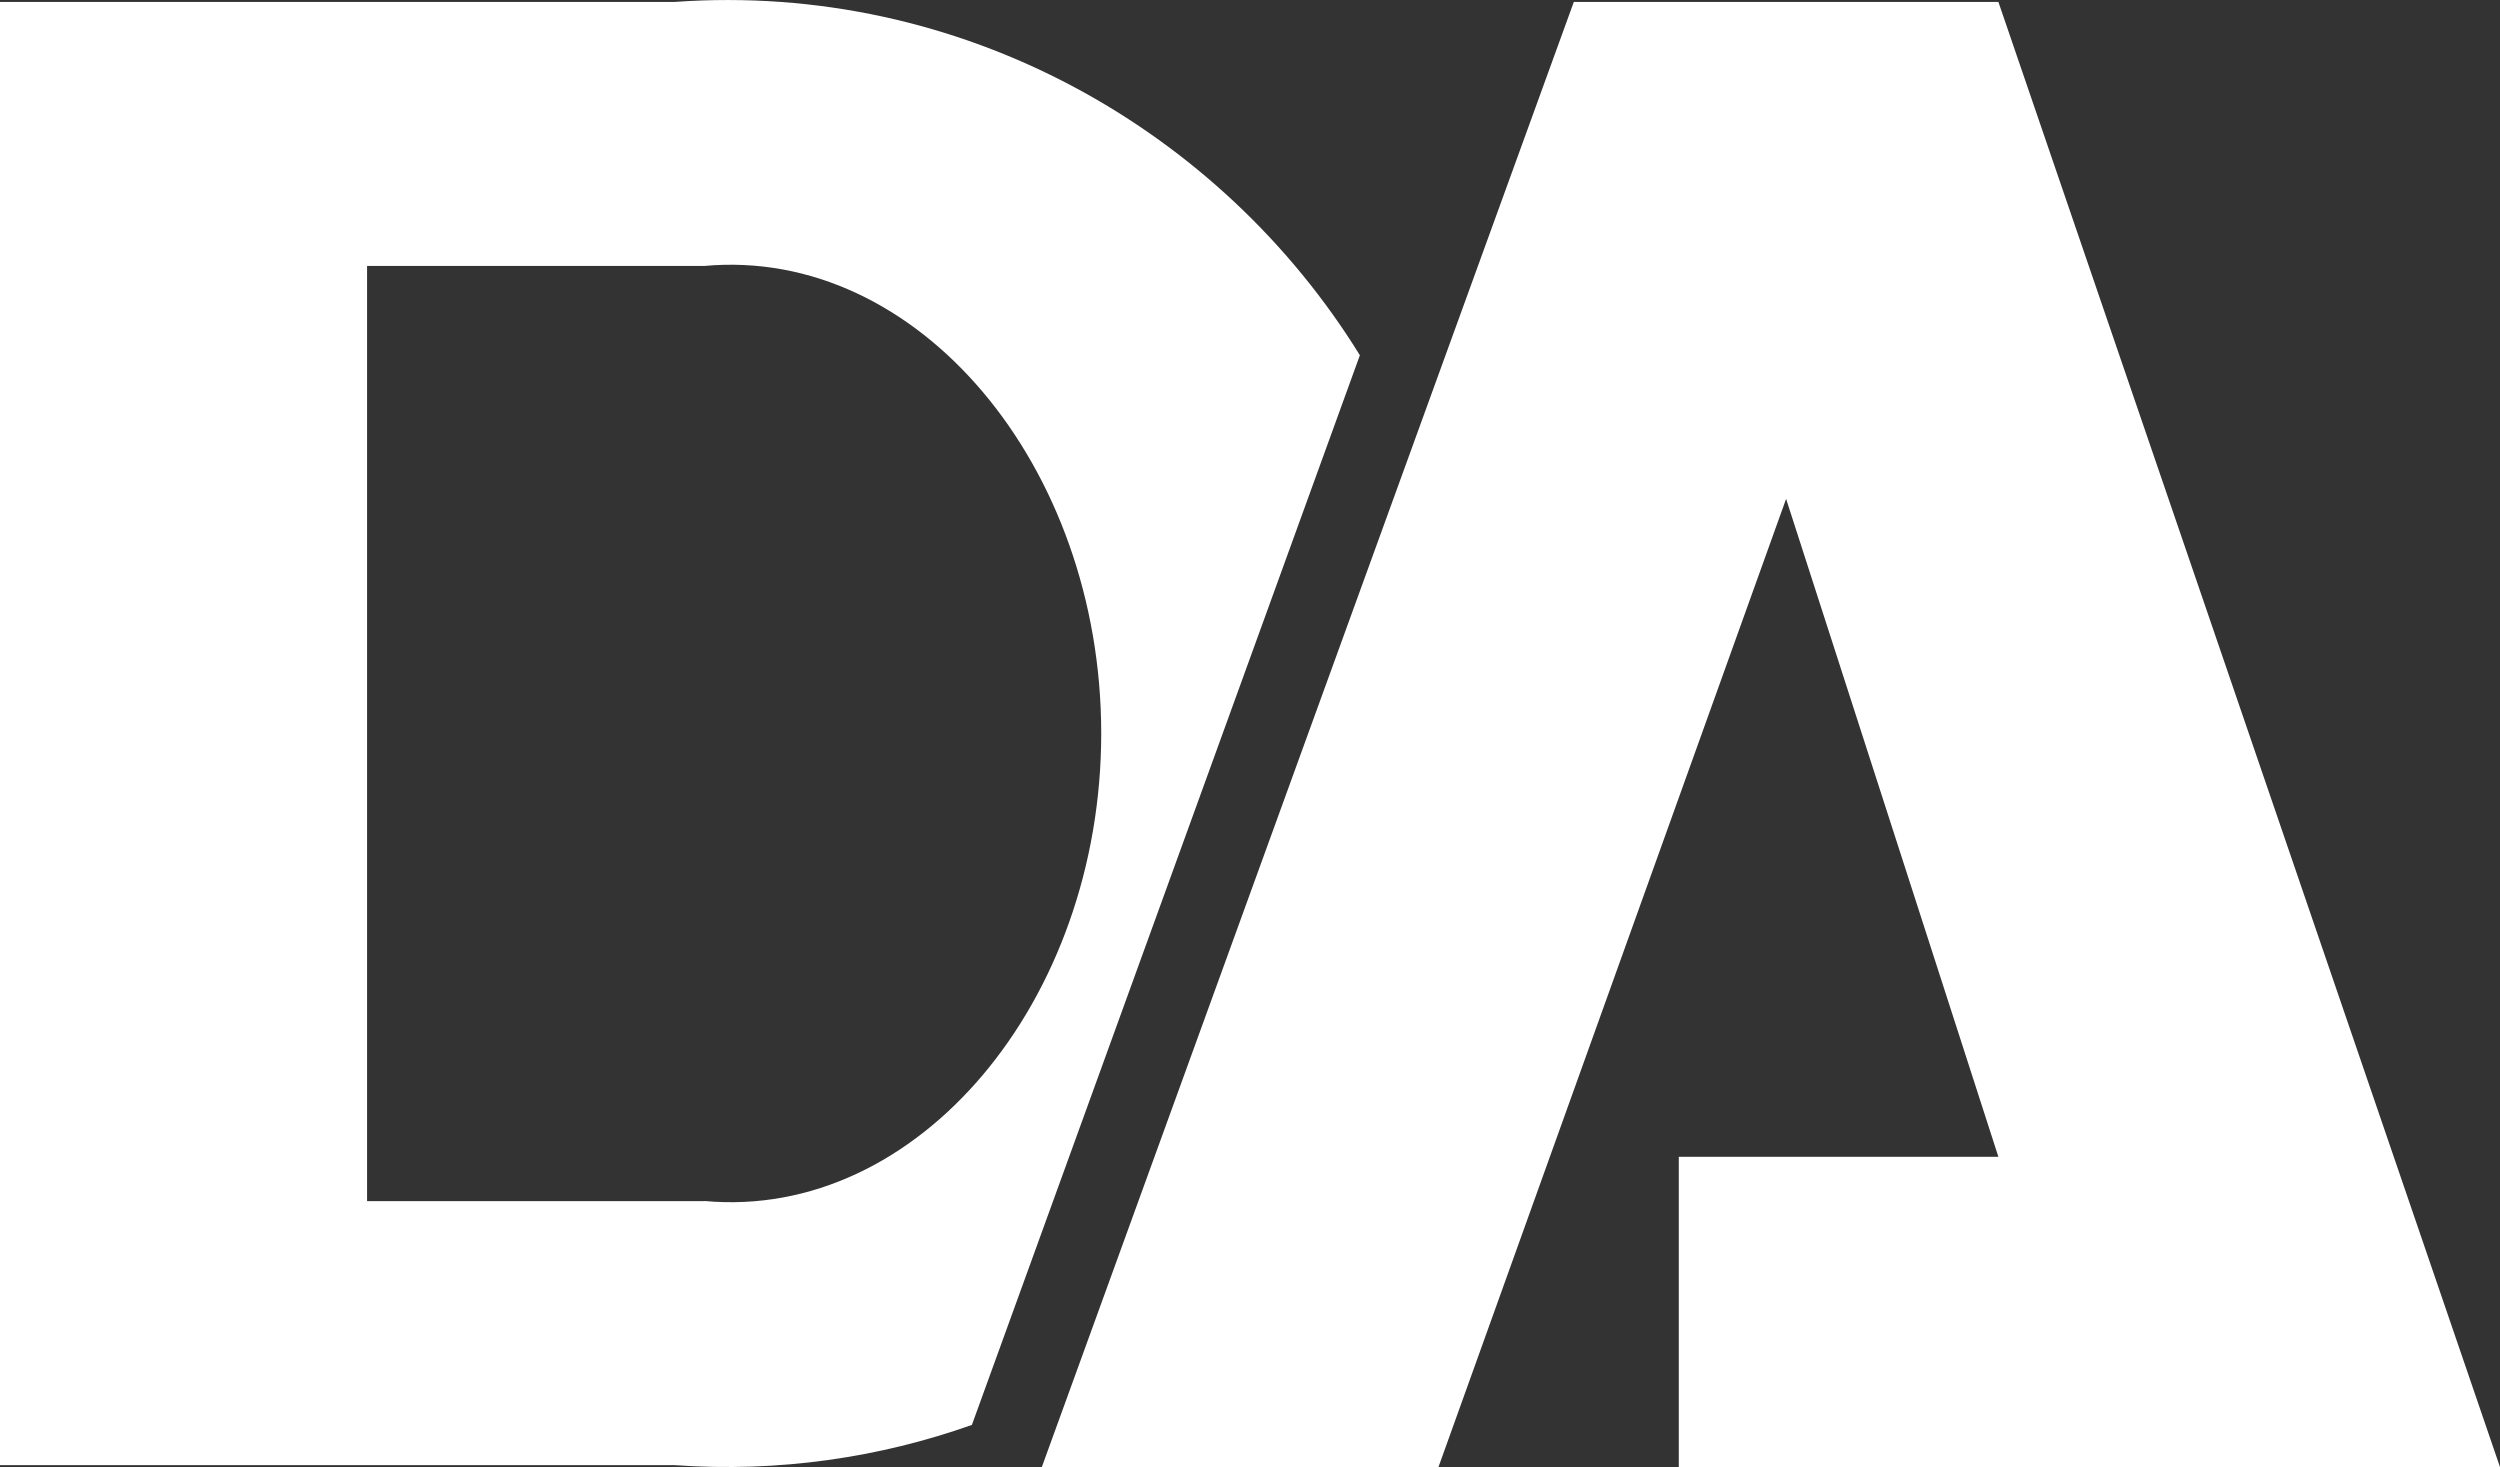 <?xml version="1.0" encoding="UTF-8"?><svg id="Layer_2" xmlns="http://www.w3.org/2000/svg" viewBox="0 0 182.66 107.19"><rect x="0" y="0" width="182.66" height="107.19" fill="#333333" stroke="none"/><defs><style>.cls-1{fill:#fff;}</style></defs><g id="Layer_1-2"><path class="cls-1" d="m114.99.14h31.02l36.65,107.05h-60v-22.67h23.35l-15.51-48.07-25.4,70.74h-28.98L114.99.14Z"/><path class="cls-1" d="m99.36,25.96C89.17,9.46,70.25-1.36,49.3.14H0v106.91h49.3c7.61.54,14.96-.55,21.71-2.94l28.35-78.16Zm-47.89,61.8h-24.65V19.43h24.65c15.61-1.42,28.98,14.62,28.99,34.14,0,19.54-13.37,35.61-28.99,34.18Z"/></g></svg>